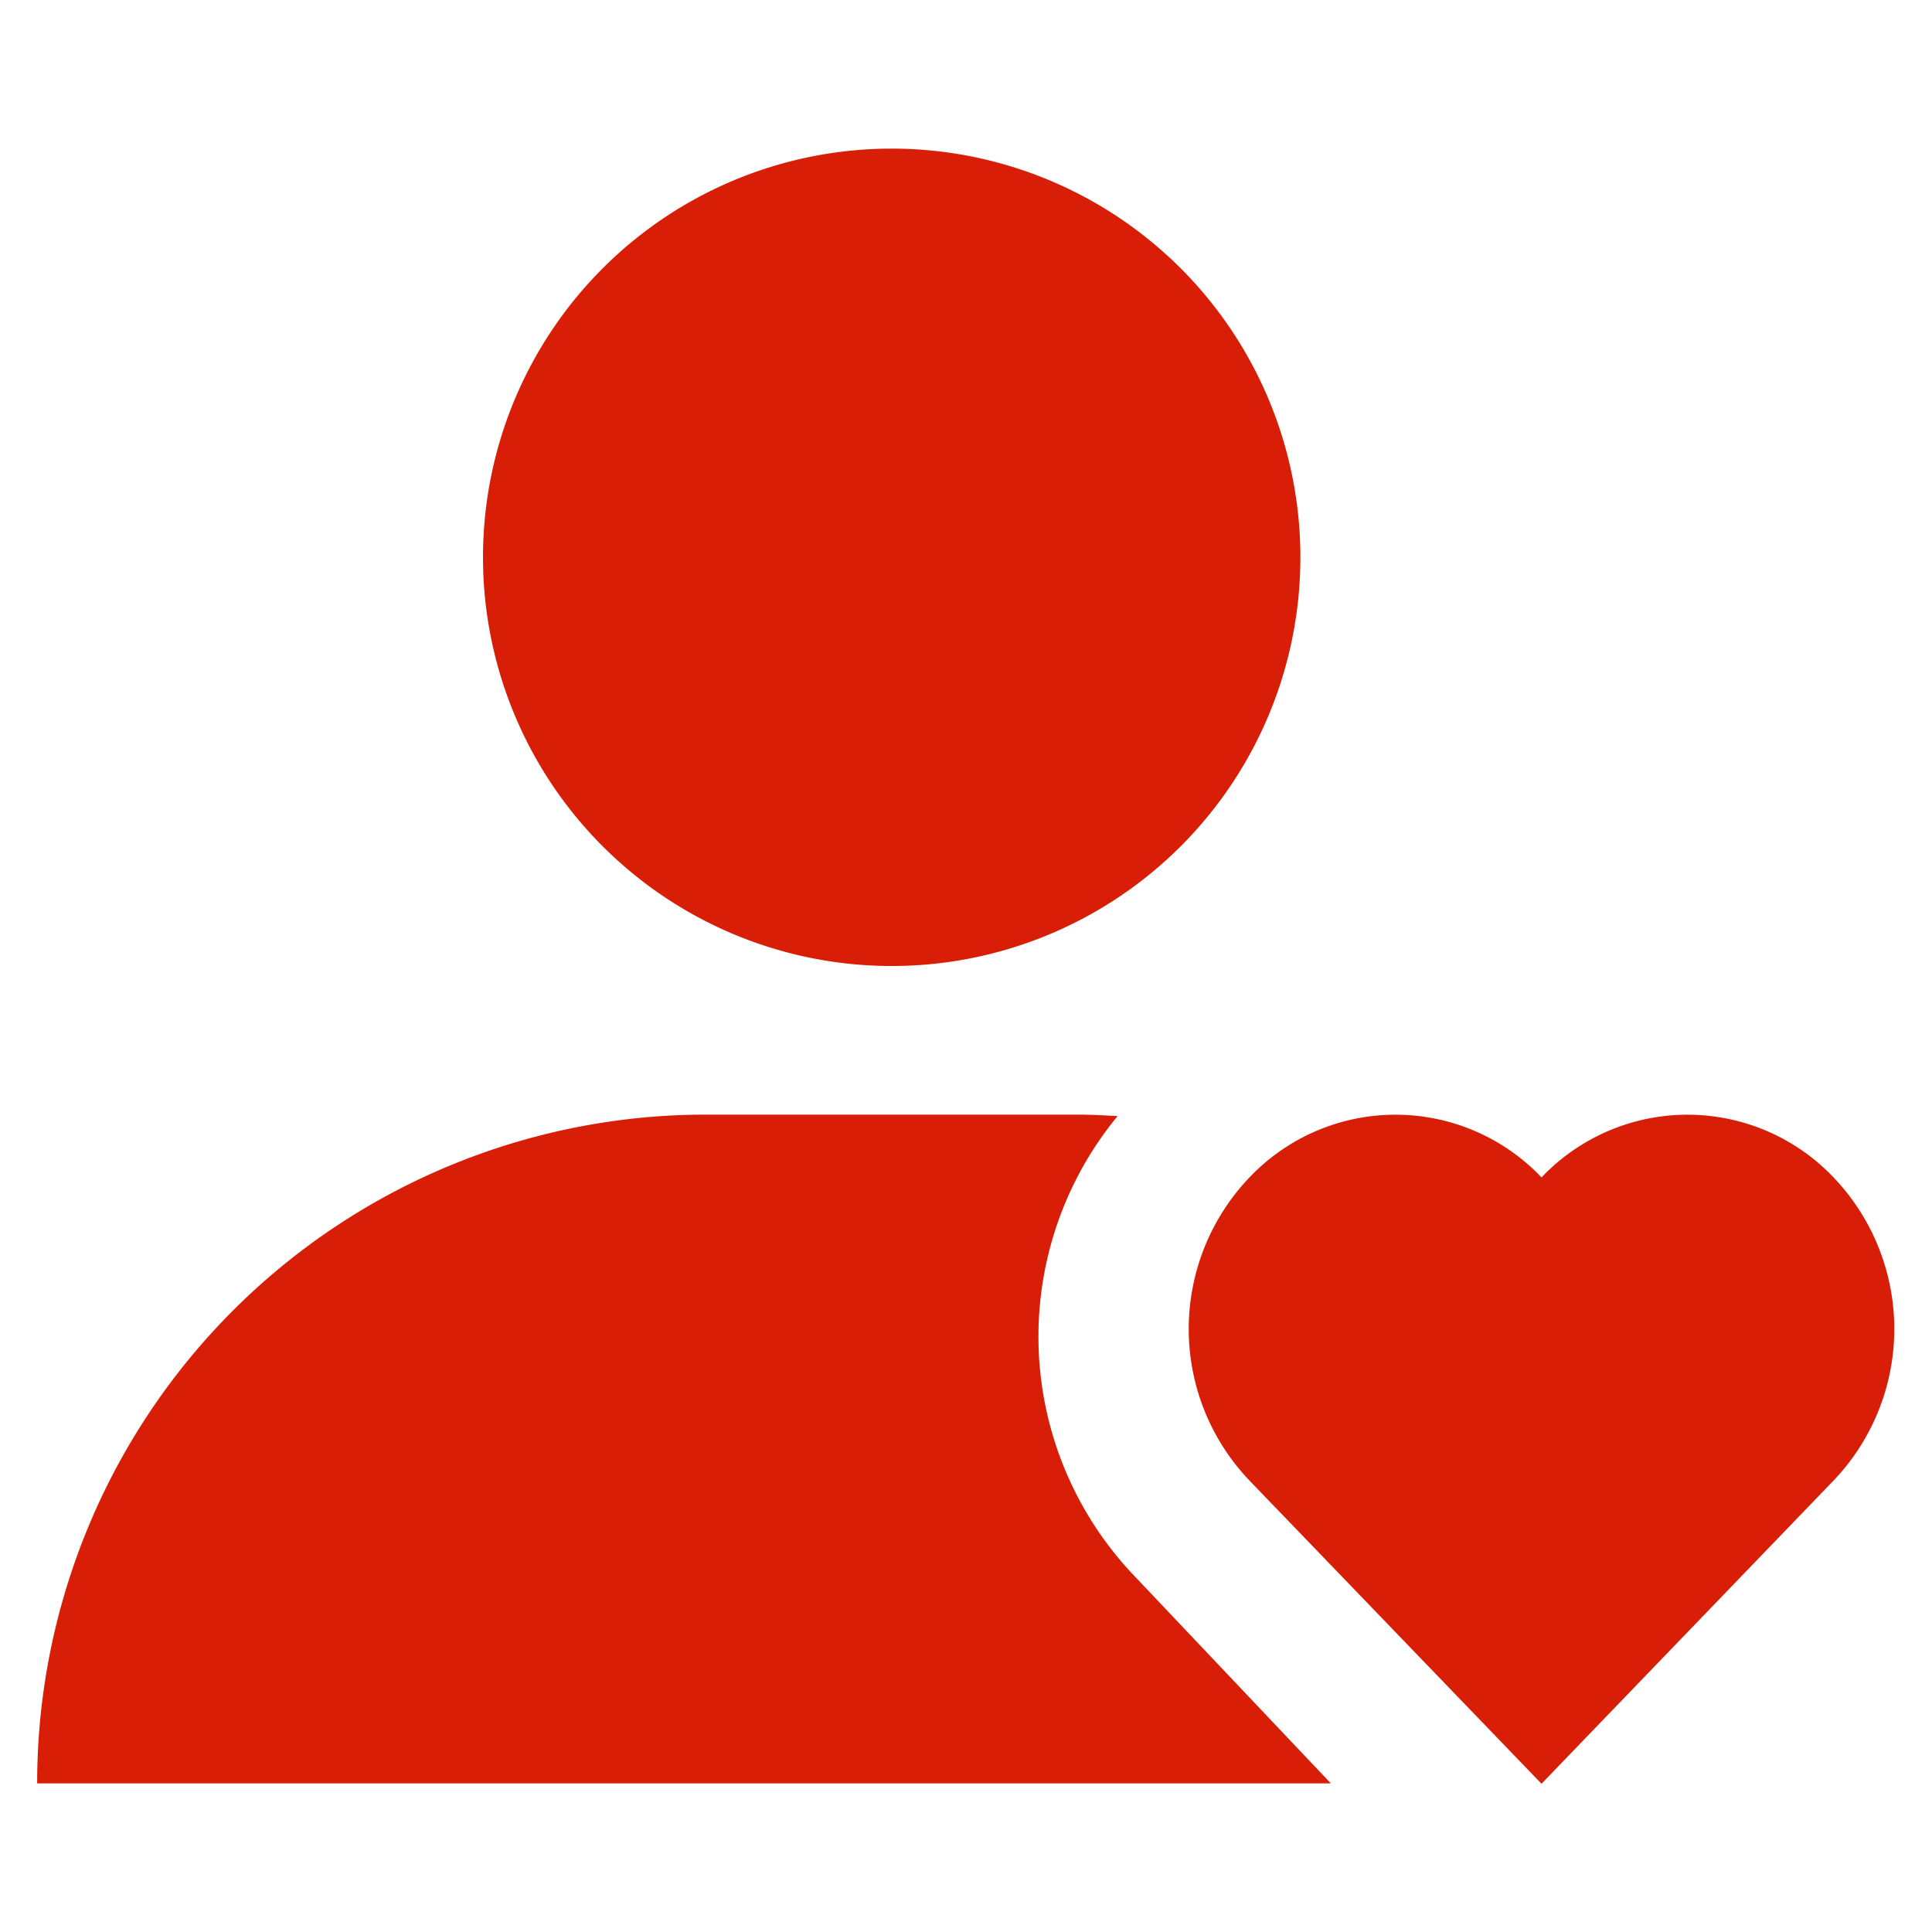 <?xml version="1.0" standalone="no"?><!DOCTYPE svg PUBLIC "-//W3C//DTD SVG 1.1//EN" "http://www.w3.org/Graphics/SVG/1.1/DTD/svg11.dtd"><svg t="1560495071468" class="icon" style="" viewBox="0 0 1024 1024" version="1.1" xmlns="http://www.w3.org/2000/svg" p-id="4615" xmlns:xlink="http://www.w3.org/1999/xlink" width="64" height="64"><defs><style type="text/css"></style></defs><path d="M971.815 784.738l-154.782 160.689-154.782-160.689a116.342 116.342 0 0 1 0-160.689 106.732 106.732 0 0 1 154.782 0 106.732 106.732 0 0 1 154.782 0 116.342 116.342 0 0 1 0 160.689zM472.615 512a216.615 216.615 0 1 1 216.615-216.615 216.615 216.615 0 0 1-216.615 216.615z m98.462 78.769c7.089 0 14.178 0.394 21.268 0.788a183.749 183.749 0 0 0 7.089 241.822L705.378 945.231H19.692a354.462 354.462 0 0 1 354.462-354.462h196.923z" fill="#d81e06" p-id="4616"></path></svg>